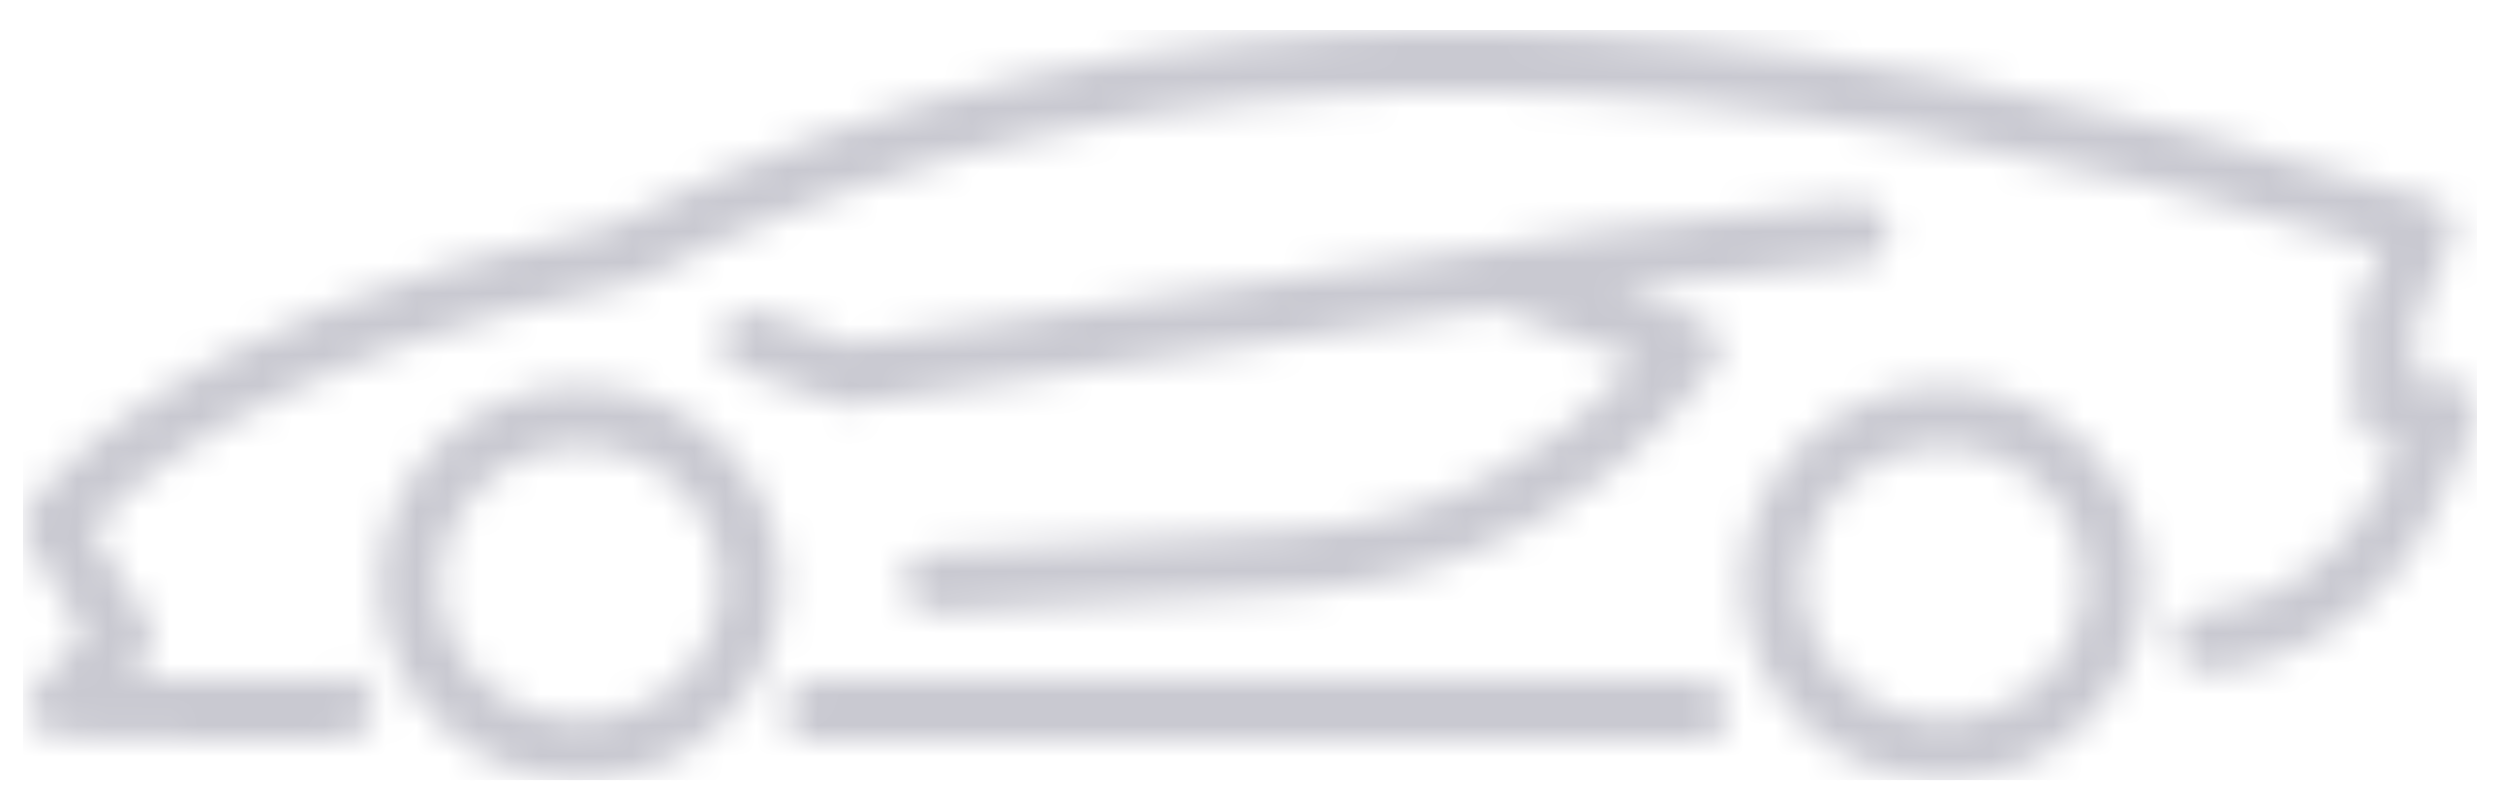 <svg width="81" height="26" viewBox="0 0 81 26" fill="none" xmlns="http://www.w3.org/2000/svg">
<g clip-path="url(#clip0_26_37)">
<mask id="mask0_26_37" style="mask-type:luminance" maskUnits="userSpaceOnUse" x="0" y="0" width="81" height="26">
<path d="M26.408 22.022C25.858 22.022 25.408 22.472 25.408 23.022C25.408 23.572 25.858 24.022 26.408 24.022H54.998C55.548 24.022 55.998 23.572 55.998 23.022C55.998 22.472 55.548 22.022 54.998 22.022H26.408ZM18.808 12.492C17.018 12.492 15.388 13.202 14.208 14.362C13.028 15.512 12.288 17.122 12.288 18.892C12.288 20.662 13.028 22.272 14.208 23.422C15.388 24.572 17.018 25.282 18.808 25.282C20.598 25.282 22.238 24.572 23.408 23.422C24.588 22.272 25.328 20.662 25.328 18.892H24.328H23.328C23.328 20.102 22.828 21.192 22.008 21.992C21.188 22.792 20.058 23.282 18.798 23.292C17.538 23.292 16.408 22.792 15.588 21.992C14.768 21.192 14.268 20.102 14.268 18.892C14.268 17.682 14.768 16.592 15.588 15.792C16.408 14.992 17.538 14.492 18.798 14.492C20.058 14.492 21.188 14.992 22.008 15.792C22.828 16.592 23.328 17.682 23.328 18.892H24.328H25.328C25.328 17.122 24.588 15.512 23.408 14.362C22.228 13.212 20.598 12.492 18.808 12.492ZM62.978 12.492C61.188 12.492 59.558 13.202 58.368 14.362C57.188 15.512 56.448 17.122 56.448 18.892C56.448 20.662 57.188 22.272 58.368 23.422C59.548 24.572 61.178 25.282 62.968 25.282C64.758 25.282 66.388 24.572 67.568 23.422C68.748 22.272 69.488 20.662 69.488 18.892H68.488H67.488C67.488 20.102 66.988 21.192 66.168 21.992C65.348 22.792 64.218 23.282 62.958 23.292C61.698 23.292 60.568 22.792 59.748 21.992C58.928 21.192 58.428 20.102 58.428 18.892C58.428 17.682 58.928 16.592 59.748 15.792C60.568 14.992 61.698 14.492 62.958 14.492C64.218 14.492 65.348 14.992 66.168 15.792C66.988 16.592 67.488 17.682 67.488 18.892H68.488H69.488C69.488 17.122 68.748 15.512 67.568 14.362C66.408 13.212 64.768 12.492 62.978 12.492ZM60.118 6.522C53.118 7.132 48.708 7.952 48.378 8.012L27.608 11.112L24.658 10.102C24.548 10.062 24.438 10.052 24.338 10.052C23.928 10.052 23.538 10.312 23.388 10.732C23.208 11.252 23.488 11.822 24.008 12.002L27.188 13.082C27.288 13.122 27.398 13.132 27.508 13.132C27.558 13.132 27.608 13.132 27.658 13.122L48.438 10.022L53.058 11.732C50.118 14.972 46.218 16.902 42.088 17.162L30.198 17.892C29.648 17.922 29.228 18.402 29.268 18.952C29.298 19.482 29.738 19.892 30.268 19.892C30.288 19.892 30.308 19.892 30.328 19.892L42.218 19.162C47.378 18.842 52.188 16.212 55.528 11.902C55.628 11.782 55.698 11.632 55.728 11.462C55.818 10.982 55.548 10.512 55.088 10.342L52.488 9.382C54.438 9.112 57.088 8.782 60.298 8.512C60.848 8.462 61.258 7.982 61.208 7.432C61.158 6.912 60.728 6.522 60.208 6.522C60.178 6.522 60.148 6.522 60.118 6.522ZM19.808 7.302C5.158 10.252 1.038 16.242 0.908 16.462C0.698 16.782 0.688 17.192 0.888 17.522L2.718 20.572L1.208 22.192C0.938 22.482 0.868 22.892 1.018 23.262C1.168 23.622 1.518 23.862 1.908 23.882C1.918 23.882 5.888 24.022 8.648 24.022C9.338 24.022 9.948 24.012 10.428 23.992C10.668 23.982 10.868 23.972 11.048 23.942C11.138 23.932 11.228 23.912 11.338 23.892L11.548 23.812C11.638 23.762 11.758 23.712 11.928 23.522C12.278 23.092 12.218 22.462 11.798 22.112C11.608 21.962 11.388 21.882 11.158 21.882C11.028 21.882 10.898 21.912 10.778 21.962C10.668 21.972 10.408 21.992 10.108 22.002C9.718 22.012 9.218 22.022 8.658 22.022C7.308 22.022 5.638 21.992 4.308 21.952C4.268 21.952 4.228 21.952 4.188 21.952L4.708 21.392C5.008 21.062 5.068 20.582 4.838 20.192L2.978 17.102C4.228 15.712 8.778 11.552 20.358 9.242C20.448 9.222 20.538 9.192 20.618 9.152C29.168 4.762 38.048 2.982 47.218 2.982H47.228C56.928 2.982 66.938 4.992 77.128 8.062L76.338 9.852C76.278 9.982 76.258 10.112 76.258 10.252V13.312C76.258 13.572 76.368 13.832 76.548 14.022C76.738 14.212 76.988 14.312 77.258 14.312H77.718L77.188 15.492C76.078 17.972 73.848 19.592 71.358 19.812C70.808 19.862 70.398 20.342 70.448 20.892C70.498 21.412 70.928 21.802 71.438 21.802C71.468 21.802 71.498 21.802 71.528 21.802C74.788 21.512 77.618 19.402 79.008 16.312L80.168 13.722C80.308 13.412 80.278 13.052 80.098 12.772C79.918 12.492 79.598 12.312 79.258 12.312H78.258V10.462L79.408 7.832C79.518 7.572 79.518 7.272 79.398 7.012C79.278 6.752 79.058 6.552 78.788 6.472C68.118 3.182 57.548 0.972 47.228 0.972C37.808 0.972 28.628 2.812 19.808 7.302Z" fill="white"/>
</mask>
<g mask="url(#mask0_26_37)">
<path d="M80.268 0.972H0.678V25.292H80.268V0.972Z" fill="url(#paint0_linear_26_37)"/>
</g>
</g>
<defs>
<linearGradient id="paint0_linear_26_37" x1="40.526" y1="-567.588" x2="40.526" y2="504.683" gradientUnits="userSpaceOnUse">
<stop stop-color="#C8C7CF"/>
<stop offset="1" stop-color="#CACBD3"/>
</linearGradient>
<clipPath id="clip0_26_37">
<rect width="79.512" height="24.31" fill="white" transform="translate(0.744 0.972)"/>
</clipPath>
</defs>
</svg>
